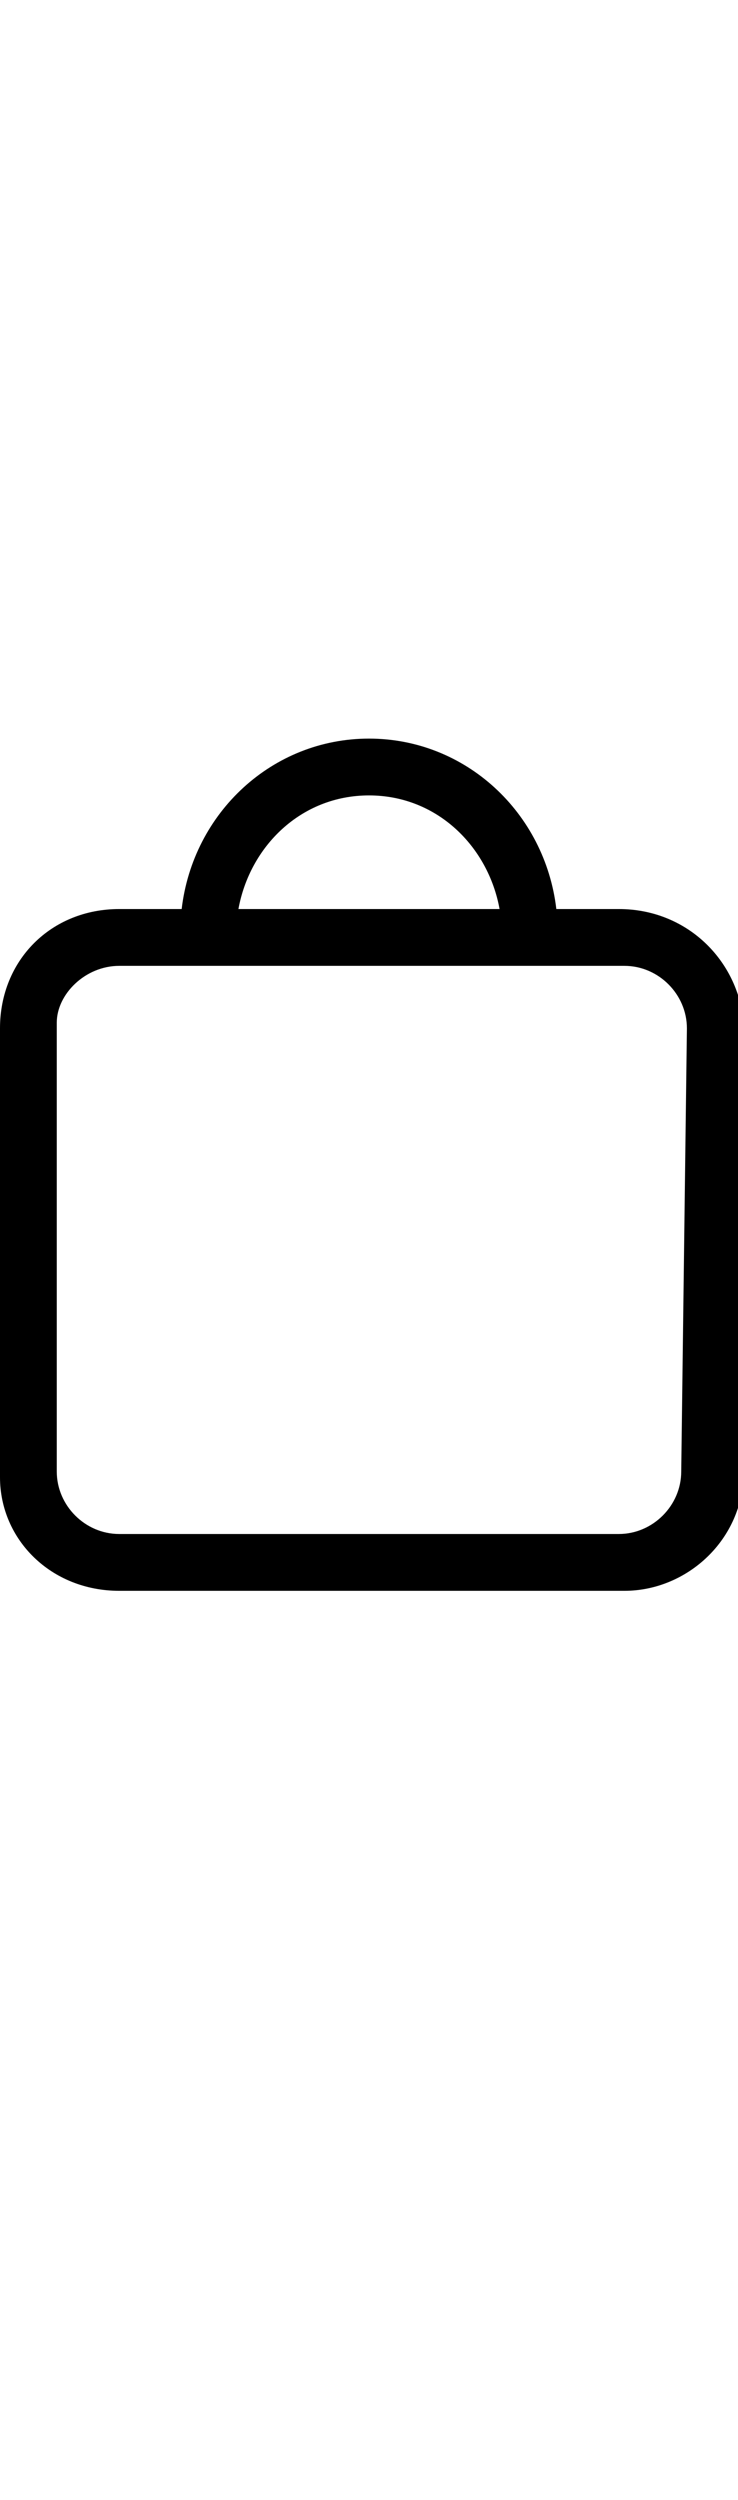 <?xml version="1.0" encoding="utf-8"?>
<!-- Generator: Adobe Illustrator 24.1.2, SVG Export Plug-In . SVG Version: 6.00 Build 0)  -->
<svg version="1.1" id="Layer_1" xmlns="http://www.w3.org/2000/svg" xmlns:xlink="http://www.w3.org/1999/xlink" x="0px" y="0px"
	 viewBox="0 0 13 44" style="enable-background:new 0 0 13 44;" xml:space="preserve">
<style type="text/css">
	.st0{fill:none;}
	.st1{fill-rule:evenodd;clip-rule:evenodd;}
</style>
<g>
	<path class="st0" d="M0,44h13V0H0V44z"/>
	<path class="st1" d="M12,25.9c0,0.6-0.5,1.1-1.1,1.1H2.1C1.5,27,1,26.5,1,25.9V18c0-0.5,0.5-1,1.1-1H11c0.6,0,1.1,0.5,1.1,1.1
		L12,25.9L12,25.9z M6.5,14c1.2,0,2.1,0.9,2.3,2H4.2C4.4,14.9,5.3,14,6.5,14z M10.9,16H9.8c-0.2-1.7-1.6-3-3.3-3s-3.1,1.3-3.3,3H2.1
		C0.9,16,0,16.9,0,18.1V26c0,1.1,0.9,2,2.1,2H11c1.1,0,2.1-0.9,2.1-2.1V18C13,16.9,12.1,16,10.9,16z"/>
</g>
</svg>
